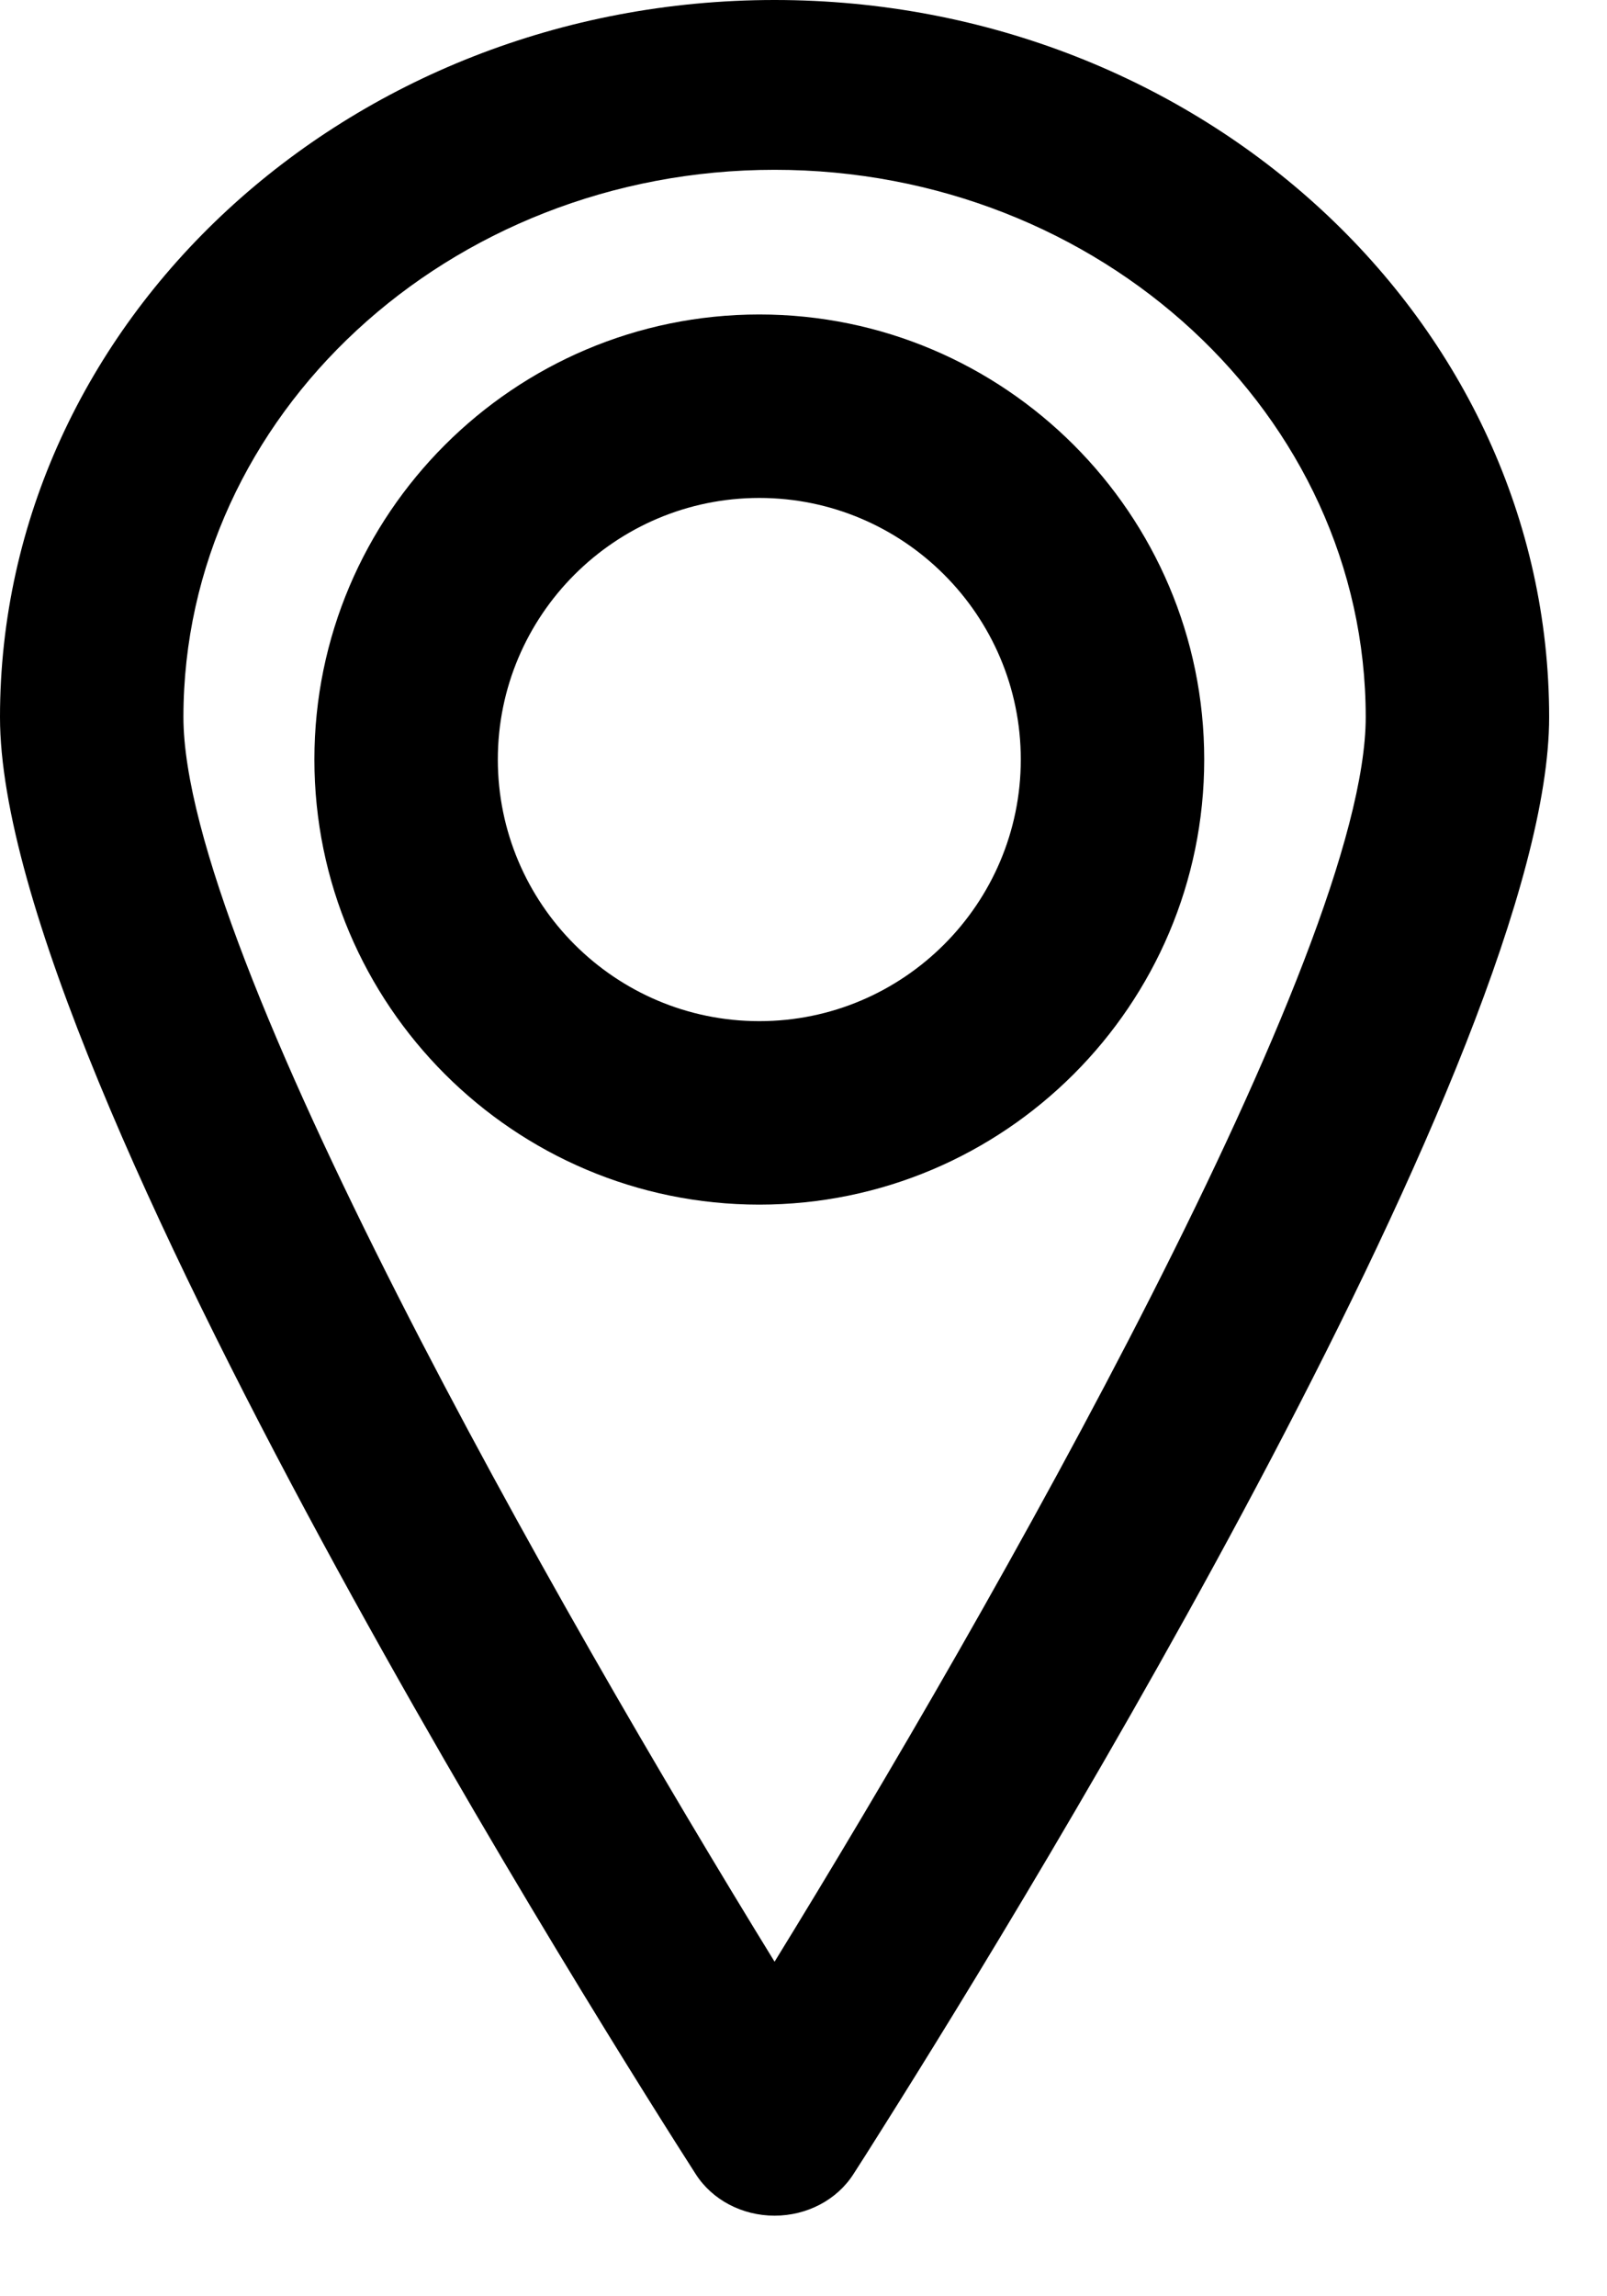 <?xml version="1.0" encoding="UTF-8"?>
<svg width="14px" height="20px" viewBox="0 0 14 20" version="1.1" xmlns="http://www.w3.org/2000/svg" xmlns:xlink="http://www.w3.org/1999/xlink">
    <!-- Generator: Sketch 46.2 (44496) - http://www.bohemiancoding.com/sketch -->
    <title>Fill 22 + Fill 23</title>
    <desc>Created with Sketch.</desc>
    <defs></defs>
    <g id="Template" stroke="none" stroke-width="1" fill="none" fill-rule="evenodd">
        <g id="LG-(-1050-)" transform="translate(-571, -46)" fill="black">
            <g id="Fill-22-+-Fill-23" transform="translate(571, 46)">
                <path d="M6.748,1.479 C9.588,1.479 11.898,3.617 11.898,6.246 C11.898,8.292 8.638,14.015 6.748,17.086 C4.858,14.015 1.598,8.293 1.598,6.246 C1.598,3.617 3.908,1.479 6.748,1.479 L6.748,1.479 Z M6.748,19.298 C7.03,19.298 7.291,19.161 7.435,18.936 C7.49,18.851 7.582,18.707 7.704,18.512 C8.972,16.5 13.496,9.12 13.496,6.246 C13.496,2.802 10.469,0 6.748,0 C3.027,0 0,2.802 0,6.246 C0,9.398 5.441,17.969 6.061,18.936 C6.205,19.161 6.466,19.298 6.748,19.298 L6.748,19.298 Z" id="Fill-22"></path>
                <path d="M4.337,6.615 C4.337,5.359 5.359,4.337 6.615,4.337 C7.871,4.337 8.893,5.359 8.893,6.615 C8.893,7.872 7.871,8.894 6.615,8.894 C5.359,8.894 4.337,7.872 4.337,6.615 L4.337,6.615 Z M10.491,6.615 C10.491,4.478 8.752,2.739 6.615,2.739 C4.478,2.739 2.739,4.478 2.739,6.615 C2.739,8.753 4.478,10.492 6.615,10.492 C8.752,10.492 10.491,8.753 10.491,6.615 L10.491,6.615 Z" id="Fill-23"></path>
            </g>
        </g>
    </g>
</svg>
